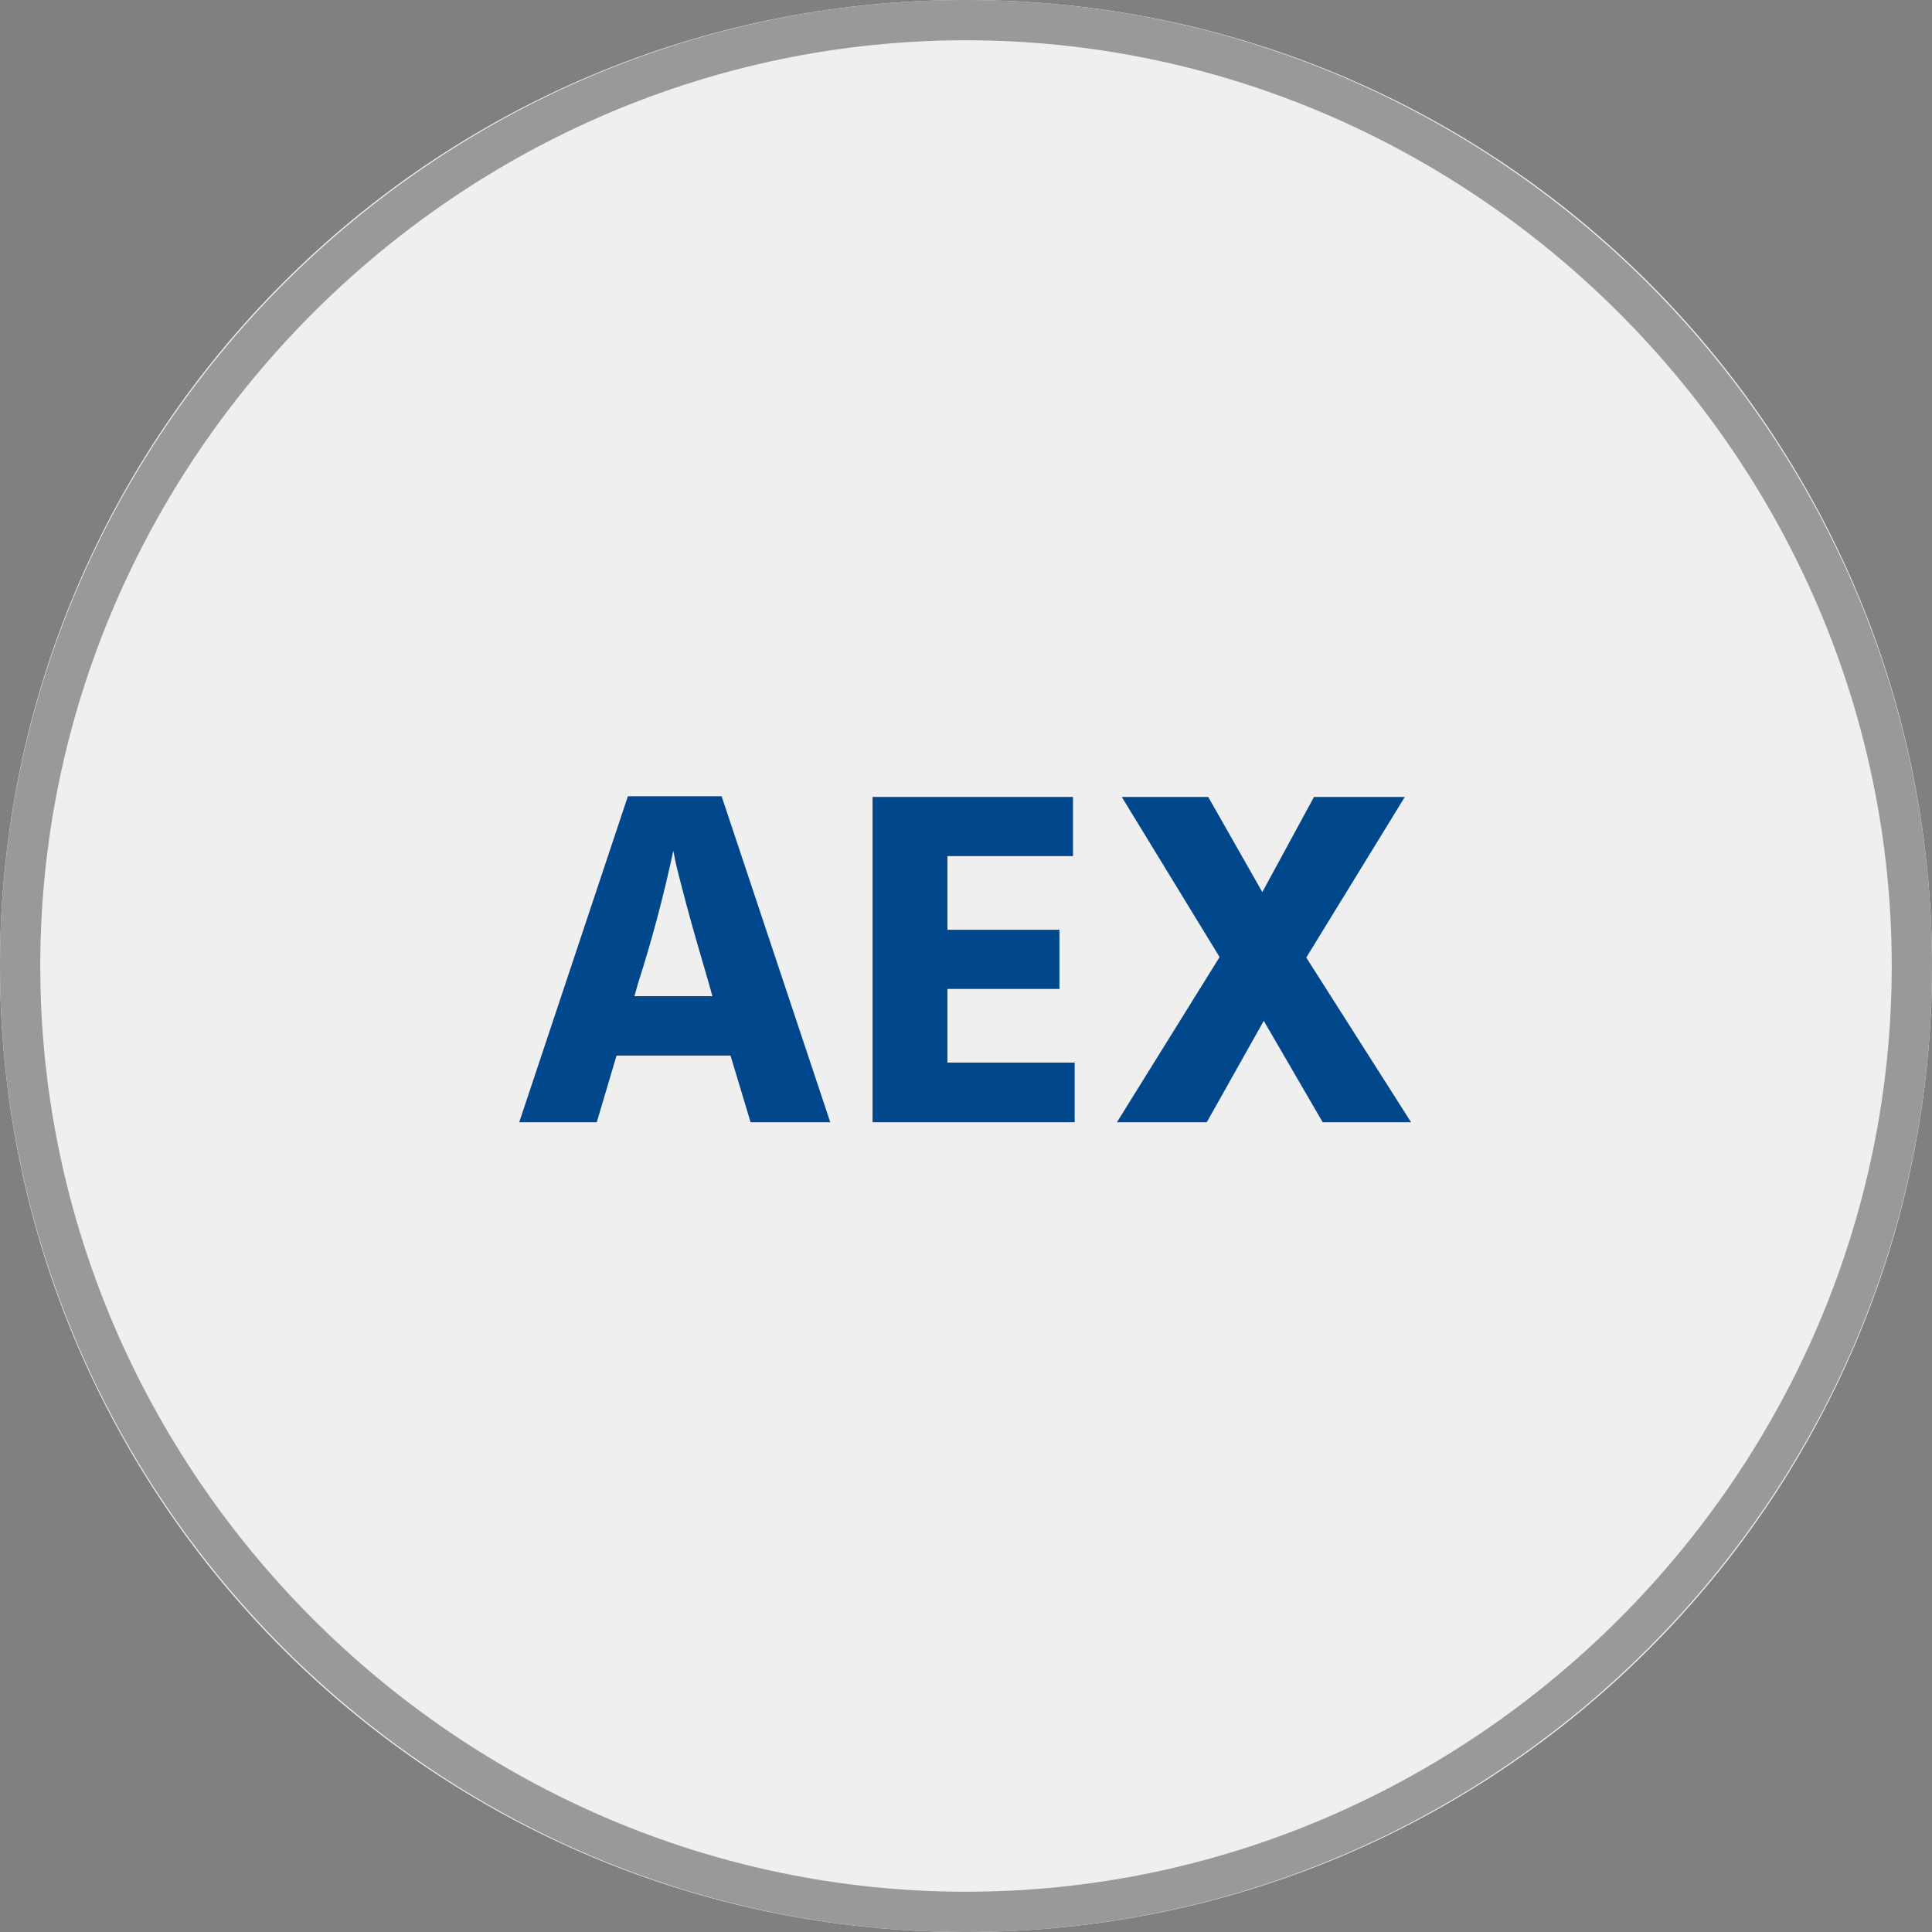 <svg width="32" height="32" viewBox="0 0 32 32" fill="none" xmlns="http://www.w3.org/2000/svg">
<rect x="0" y="0" width="32" height="32" fill="#808080" stroke="none"/>
<path d="M0 16C0 24.837 7.163 32 16 32C24.837 32 32 24.837 32 16C32 7.163 24.837 0 16 0C7.163 0 0 7.163 0 16Z" fill="#EFEFEF"/>
<path d="M9.884 18.588H8.6L10.4 13.188H11.952L13.752 18.588H12.432L12.1 17.484H10.212L9.884 18.588ZM10.564 16.3L10.508 16.5H11.8L11.744 16.3C11.59 15.776 11.462 15.332 11.364 14.964C11.266 14.596 11.206 14.364 11.184 14.252L11.152 14.092C10.993 14.837 10.797 15.574 10.564 16.3Z" fill="#01478C"/>
<path d="M17.8 18.588H14.452V13.2H17.772V14.18H15.692V15.4H17.548V16.38H15.692V17.6H17.8V18.588Z" fill="#01478C"/>
<path d="M19.988 18.588H18.5L20.2 15.852L18.58 13.2H20.012L20.908 14.776L21.764 13.2H23.268L21.636 15.86L23.372 18.588H21.908L20.932 16.908L19.988 18.588Z" fill="#01478C"/>
<path d="M16 0.667C24.4 0.667 31.333 7.6 31.333 16C31.333 24.4 24.4 31.333 16 31.333C7.6 31.333 0.667 24.4 0.667 16C0.667 7.6 7.6 0.667 16 0.667ZM16 0C7.2 0 0 7.2 0 16C0 24.8 7.2 32 16 32C24.8 32 32 24.8 32 16C32 7.2 24.8 0 16 0Z" fill="#999999"/>
</svg>

